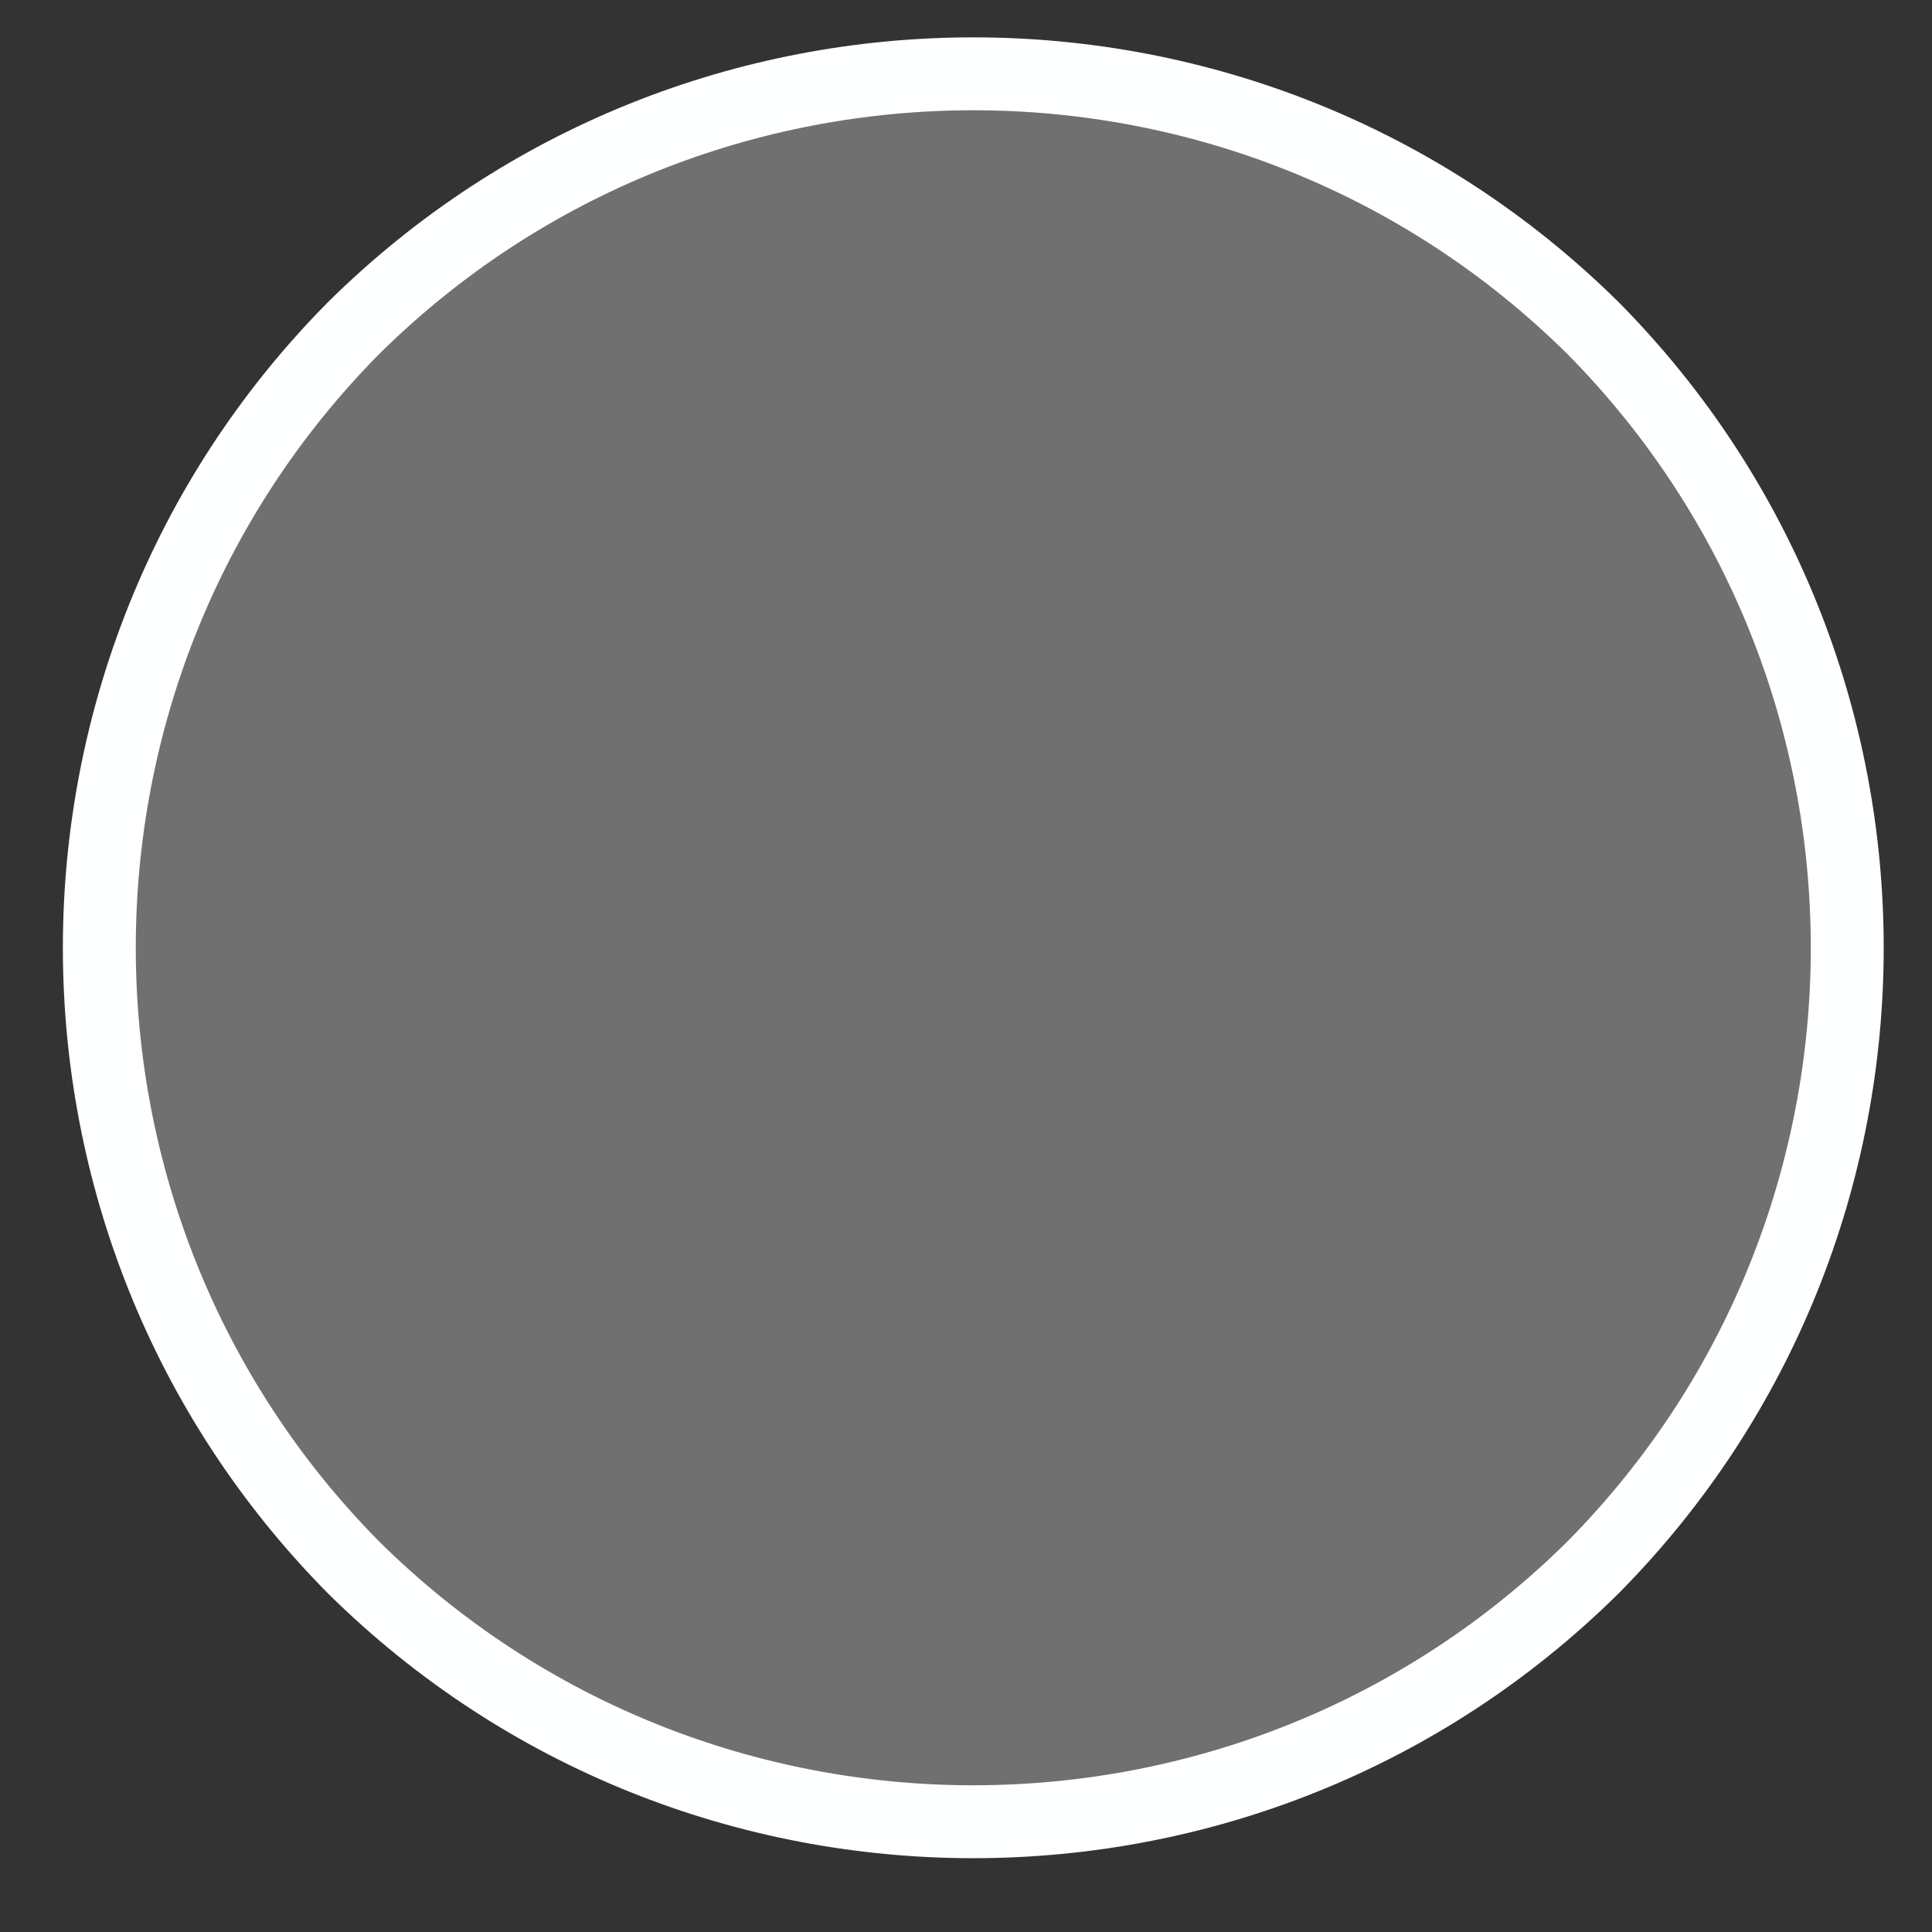 <?xml version="1.0" encoding="UTF-8" standalone="no"?><svg xmlns="http://www.w3.org/2000/svg" xmlns:xlink="http://www.w3.org/1999/xlink" clip-rule="evenodd" stroke-miterlimit="4.00" viewBox="0 0 53 53"><rect x="0" y="0" width="53" height="53" fill="#333333" stroke="none"/><desc>SVG generated by Keynote</desc><defs></defs><g transform="matrix(1.00, 0.00, -0.00, -1.00, 0.0, 53.0)"><path d="M 43.7 43.9 C 53.1 34.6 53.1 19.4 43.7 10.0 C 34.3 0.6 19.1 0.6 9.8 10.0 C 0.4 19.4 0.4 34.6 9.8 43.9 C 19.1 53.3 34.3 53.3 43.7 43.9 Z M 43.7 43.9 " fill="#FEFFFF" fill-opacity="0.30"></path><path d="M 41.0 7.0 C 50.3 16.4 50.3 31.6 41.0 41.0 C 31.6 50.3 16.4 50.3 7.0 41.0 C -2.3 31.6 -2.3 16.4 7.0 7.0 C 16.4 -2.3 31.6 -2.3 41.0 7.0 Z M 41.0 7.0 " fill="none" stroke="#FEFFFF" stroke-width="2.00" transform="matrix(1.00, 0.00, 0.00, -1.00, 2.7, 51.0)"></path></g></svg>